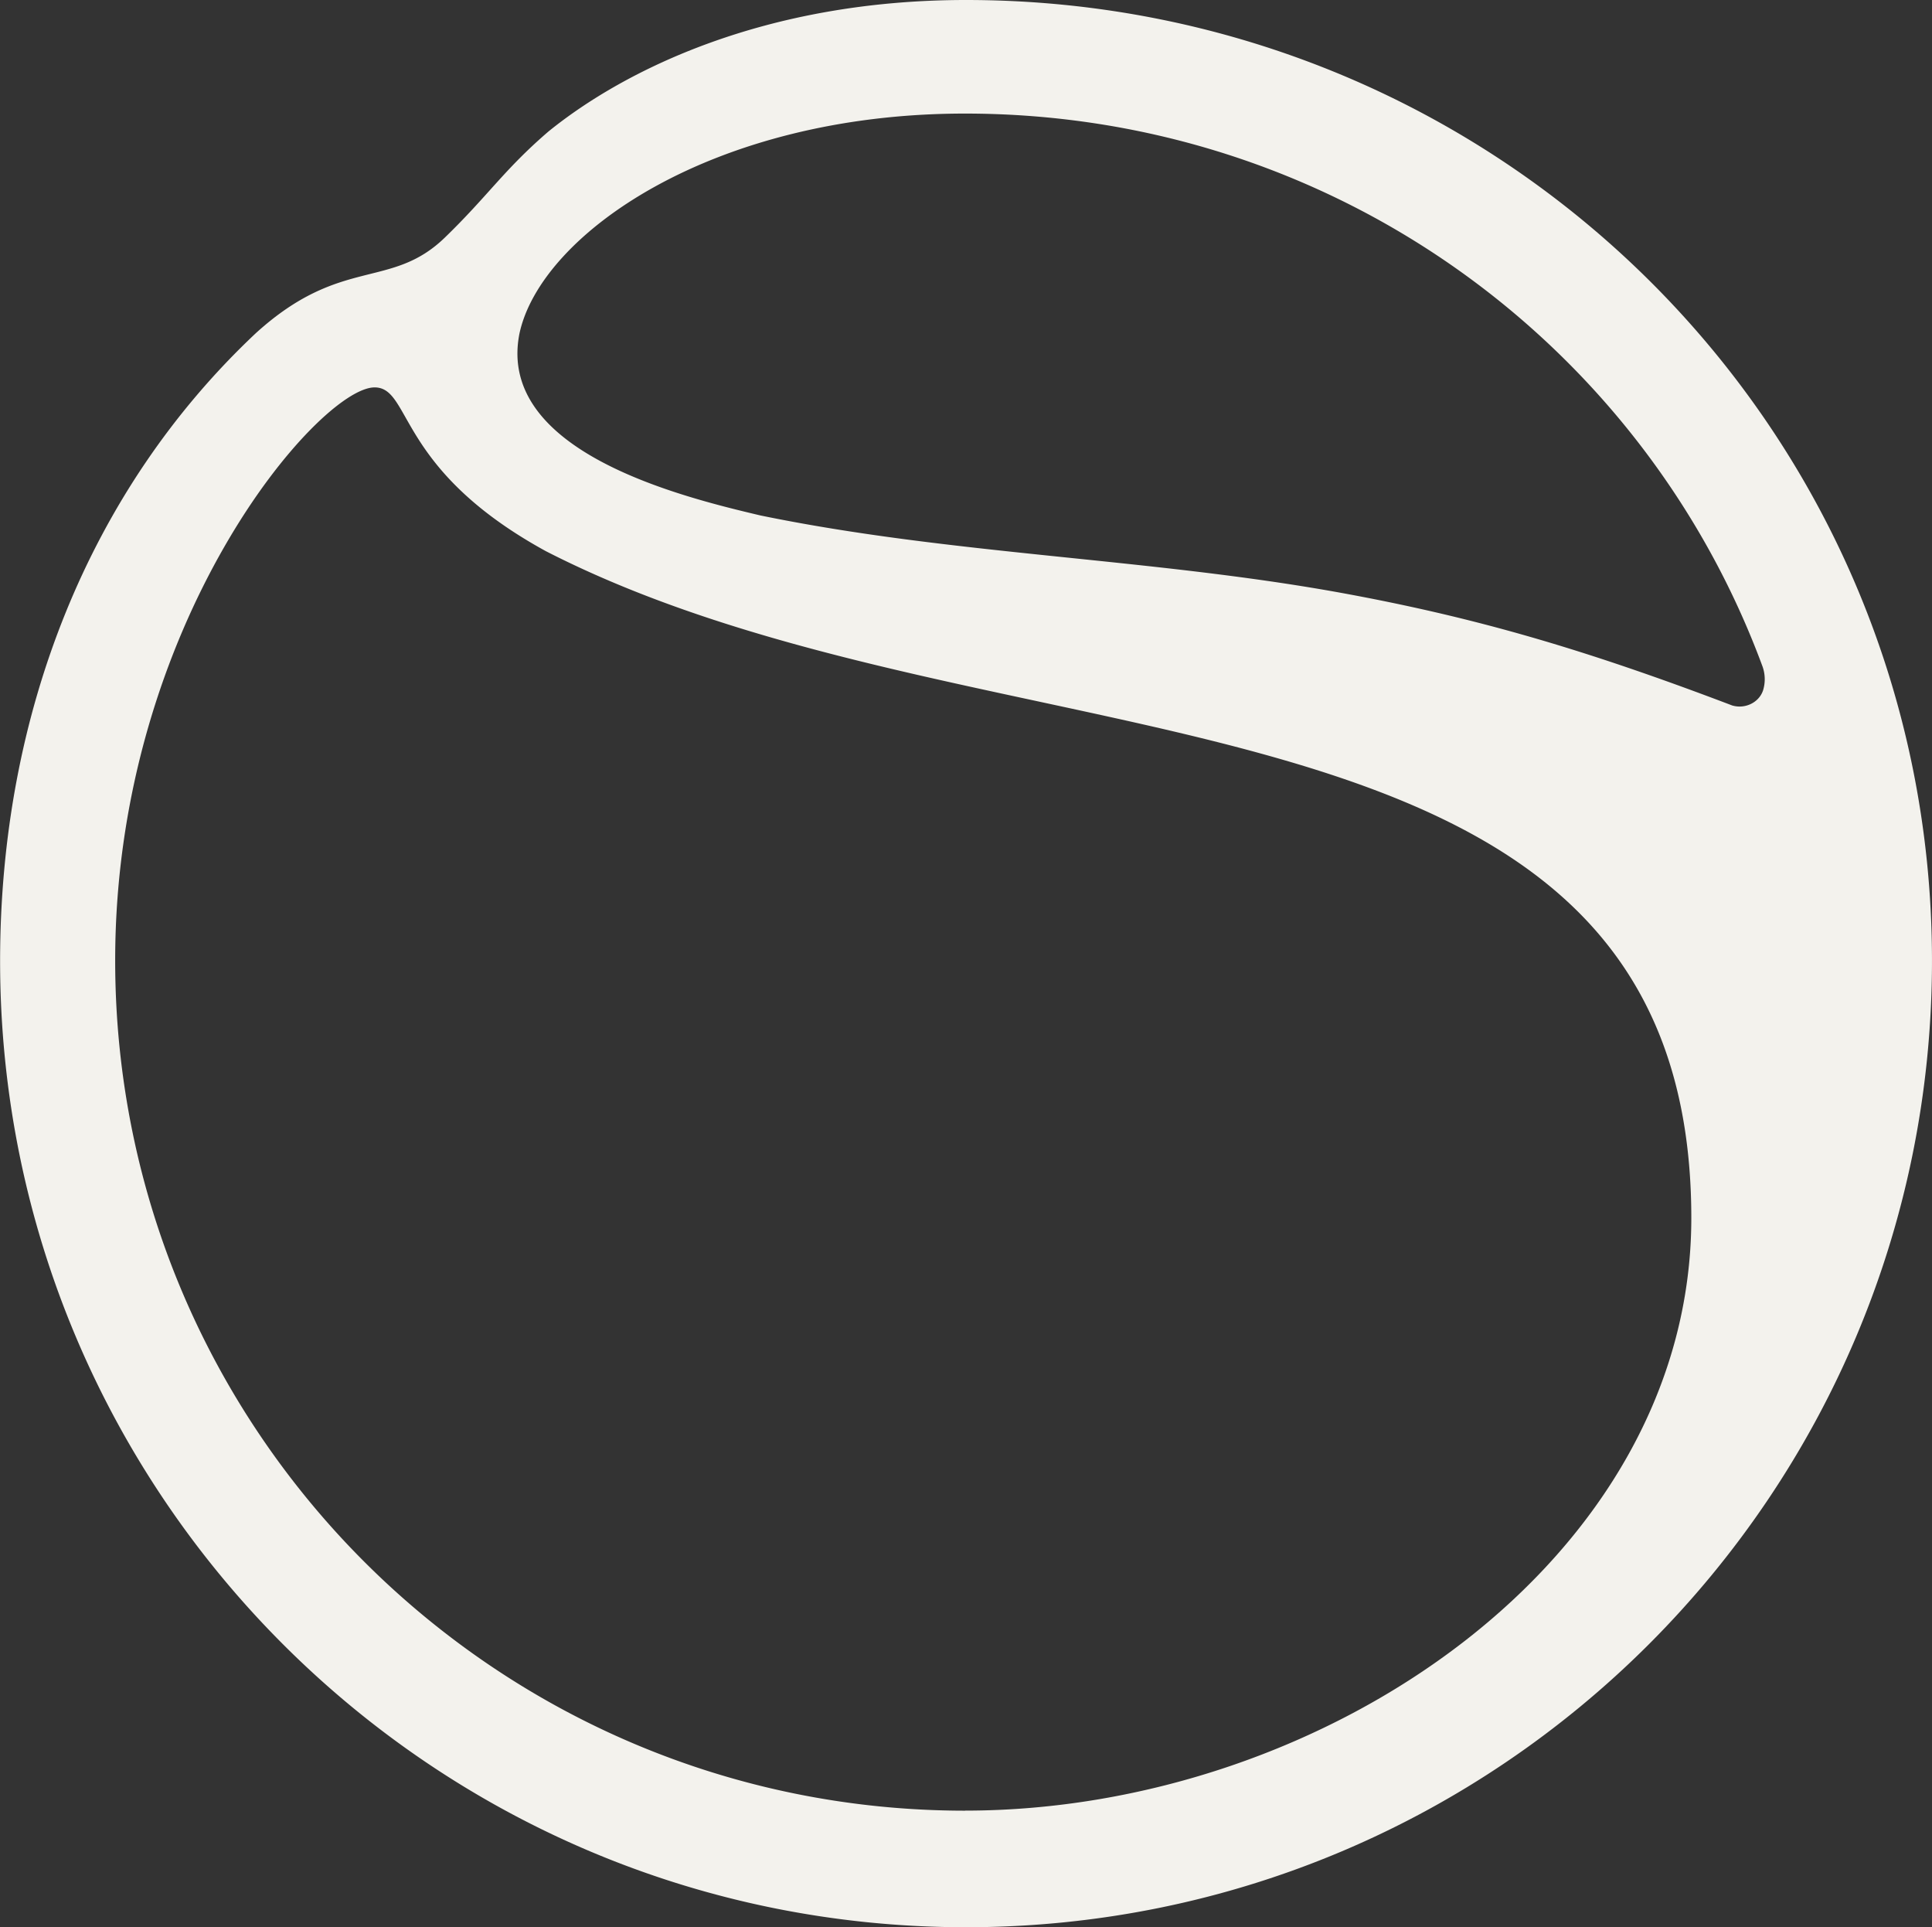 <svg id="Layer_1" data-name="Layer 1" xmlns="http://www.w3.org/2000/svg" viewBox="0 0 982.11 979.49"><rect x="0" y="0" width="982.11" height="979.49" fill="#333333" stroke="none"/><defs><style>.cls-1{fill:#f3f2ed;}</style></defs><title>dark-naked</title><path class="cls-1" d="M500,11.11C398,11.11,326.42,46.6,287.75,77.94c-22.64,19.47-30.52,32.46-52.61,53.86-27.62,26.79-52.75,9.25-96.11,48.61C54.38,260,9,373.6,9,499.54,9,770.75,228.79,990.59,500,990.59s491.05-220,491.05-491.19S771.21,11.11,500,11.11Zm-.41,920.24C261,931.35,67.5,737.88,67.5,499.26,67.5,327.2,171.34,208,199.37,208c18.92,0,10.91,41.56,87.14,83.27,230.89,118.2,582.2,53.85,582.2,338.87,0,173.45-186.43,301.18-369.12,301.18ZM889.7,369.73c-76.23-29-131.47-45-199.69-57.44C592.94,294.75,492.27,293,395.46,273.07,356.38,263.82,261.1,240.89,273,180.68c10.77-50.54,98.18-111.85,226.47-111.85,186,0,344.54,116.13,405.44,281a19.26,19.26,0,0,1,.27,12.15c-2.07,6.21-9.11,9.53-15.46,7.73Z" transform="translate(-8.95 -11.11)"/></svg>